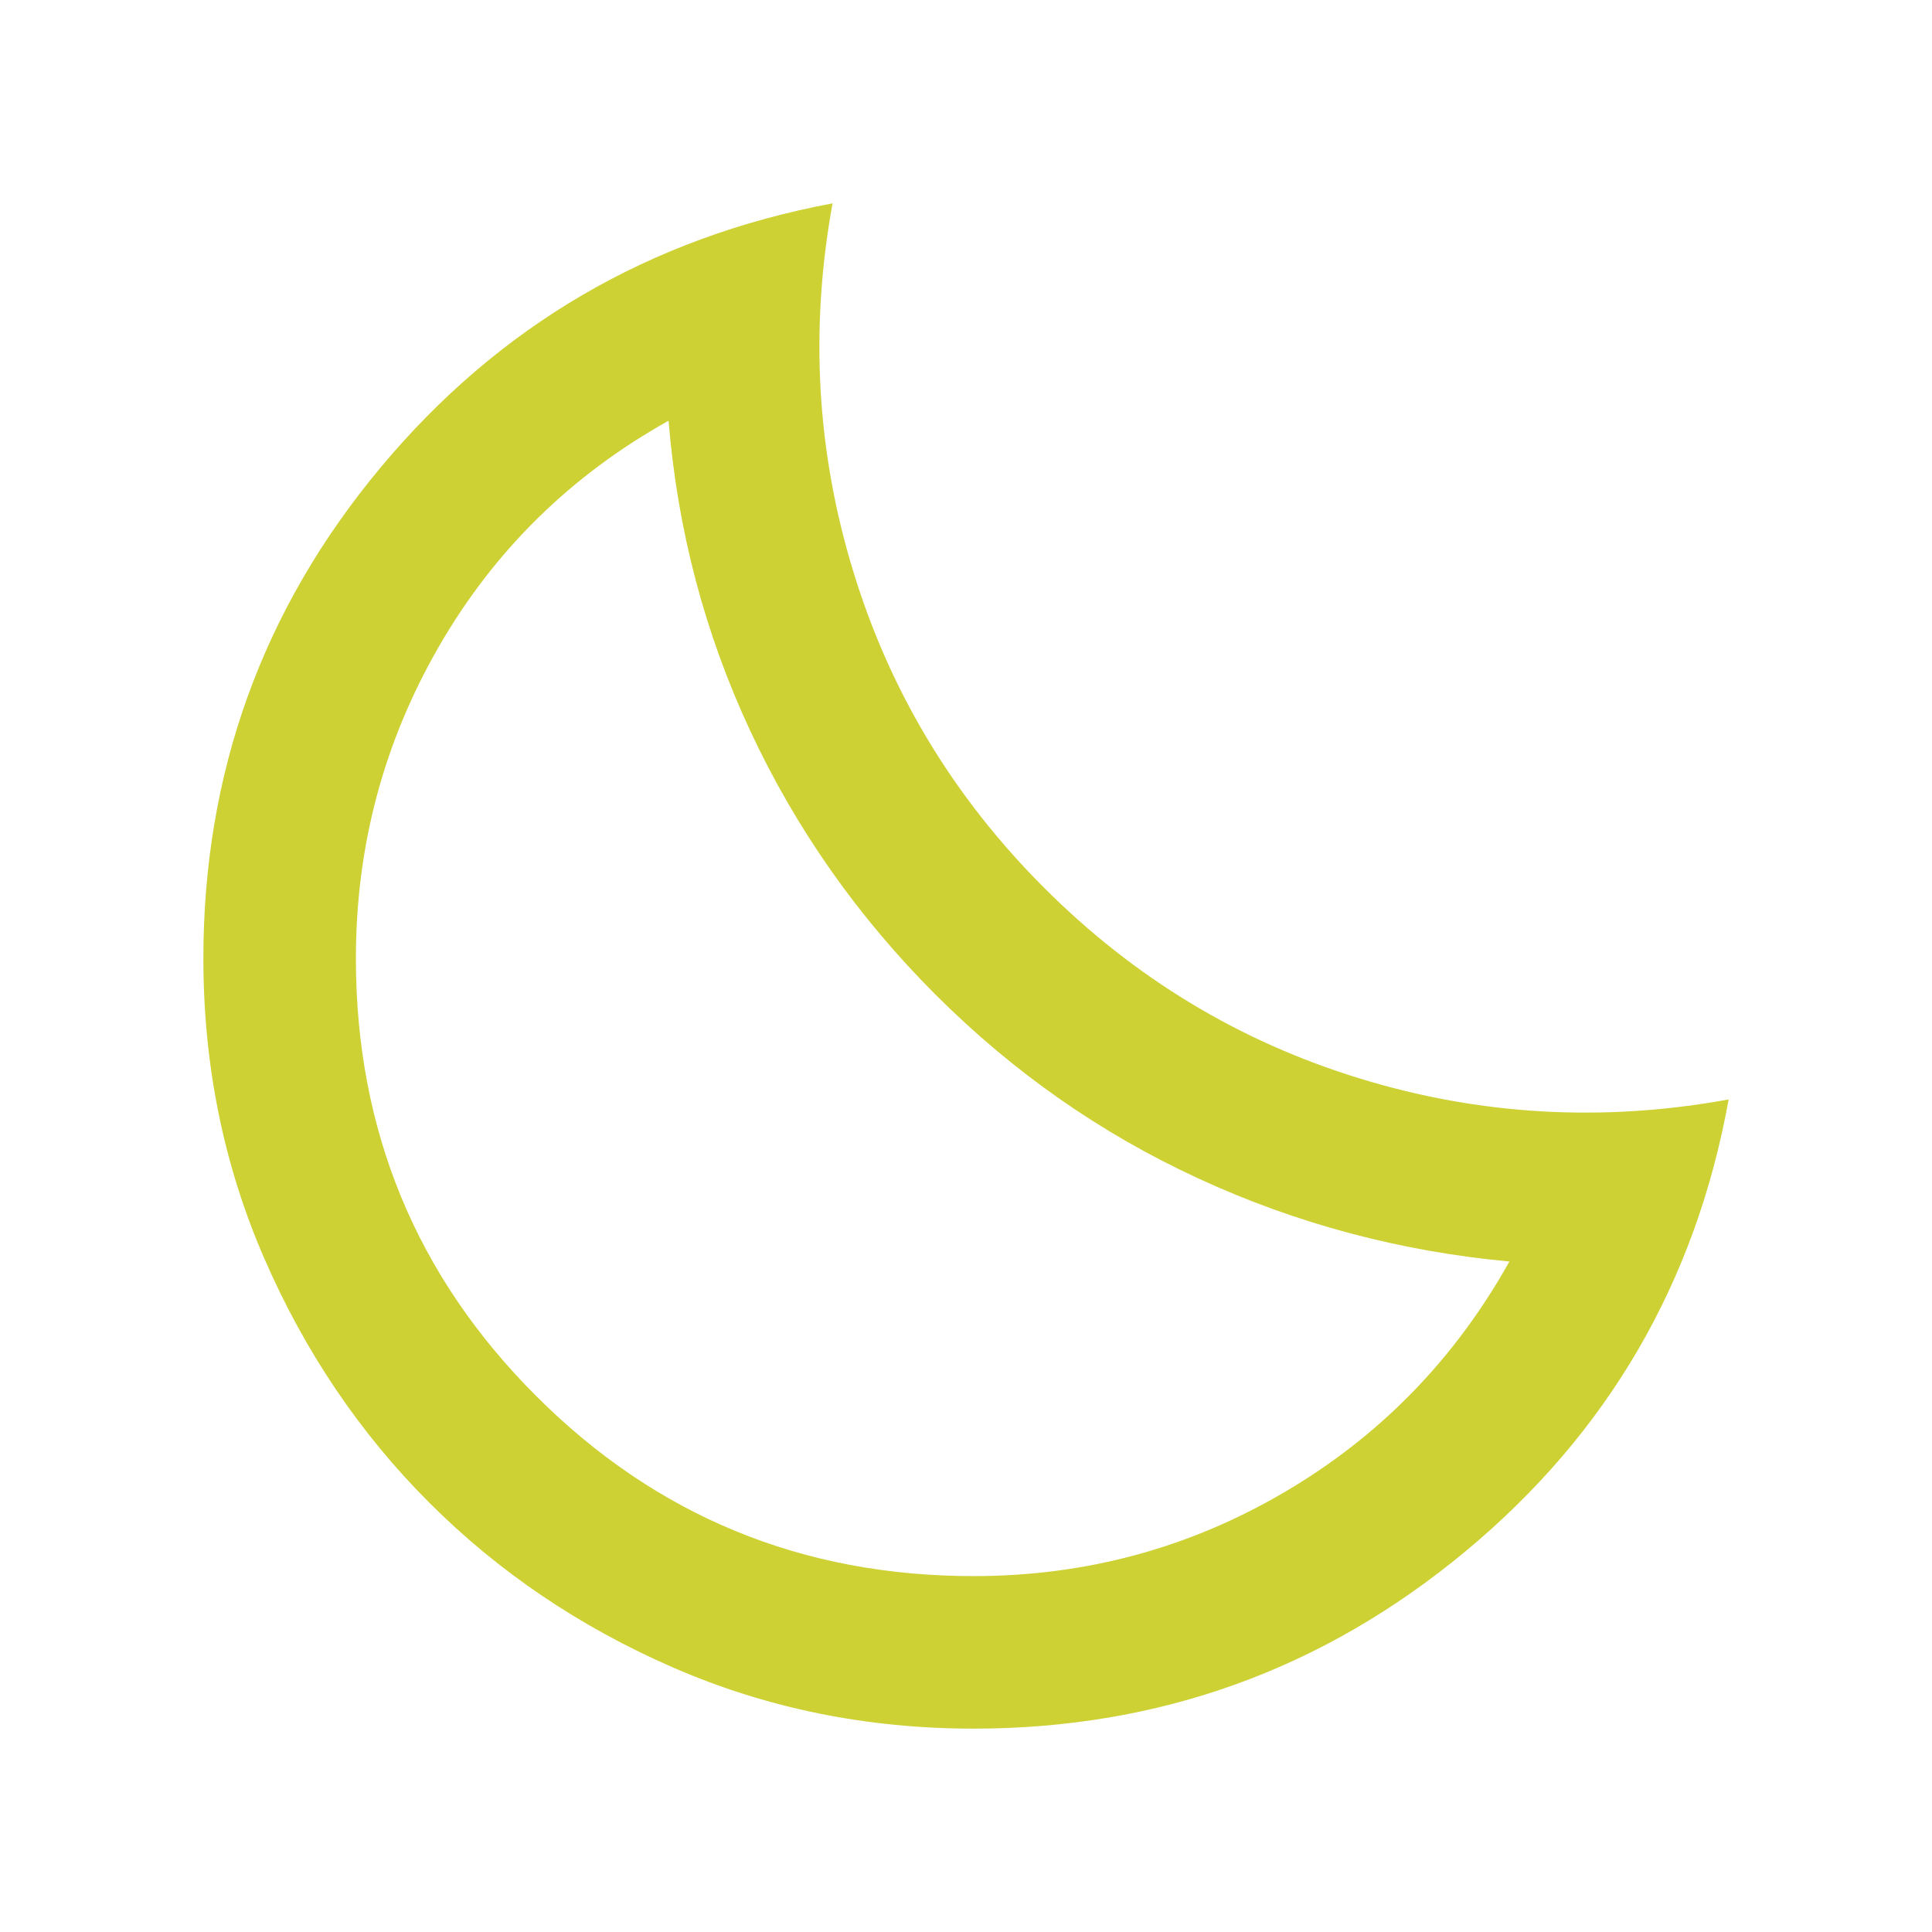 <svg width="38" height="38" viewBox="0 0 38 38" fill="none" xmlns="http://www.w3.org/2000/svg">
<g filter="url(#filter0_d_82_827)">
<path d="M19.15 30C17.05 30 15.081 29.6 13.244 28.8C11.406 28 9.806 26.919 8.444 25.556C7.081 24.194 6 22.594 5.2 20.756C4.4 18.919 4 16.95 4 14.85C4 11.2 5.162 7.981 7.487 5.194C9.812 2.406 12.775 0.675 16.375 0C15.925 2.475 16.062 4.894 16.788 7.256C17.512 9.619 18.762 11.688 20.538 13.463C22.312 15.238 24.381 16.488 26.744 17.212C29.106 17.938 31.525 18.075 34 17.625C33.35 21.225 31.625 24.188 28.825 26.512C26.025 28.837 22.8 30 19.15 30ZM19.15 27C21.35 27 23.387 26.45 25.262 25.35C27.137 24.25 28.613 22.738 29.688 20.812C27.538 20.613 25.5 20.069 23.575 19.181C21.65 18.294 19.925 17.087 18.4 15.562C16.875 14.037 15.662 12.312 14.762 10.387C13.863 8.463 13.325 6.425 13.15 4.275C11.225 5.35 9.719 6.831 8.631 8.719C7.544 10.606 7 12.65 7 14.85C7 18.225 8.181 21.094 10.544 23.456C12.906 25.819 15.775 27 19.15 27Z" fill="#CDD134"/>
</g>
<defs>
<filter id="filter0_d_82_827" x="0" y="0" width="38" height="38" filterUnits="userSpaceOnUse" color-interpolation-filters="sRGB">
<feFlood flood-opacity="0" result="BackgroundImageFix"/>
<feColorMatrix in="SourceAlpha" type="matrix" values="0 0 0 0 0 0 0 0 0 0 0 0 0 0 0 0 0 0 127 0" result="hardAlpha"/>
<feOffset dy="4"/>
<feGaussianBlur stdDeviation="2"/>
<feComposite in2="hardAlpha" operator="out"/>
<feColorMatrix type="matrix" values="0 0 0 0 0 0 0 0 0 0 0 0 0 0 0 0 0 0 0.25 0"/>
<feBlend mode="normal" in2="BackgroundImageFix" result="effect1_dropShadow_82_827"/>
<feBlend mode="normal" in="SourceGraphic" in2="effect1_dropShadow_82_827" result="shape"/>
</filter>
</defs>
</svg>
